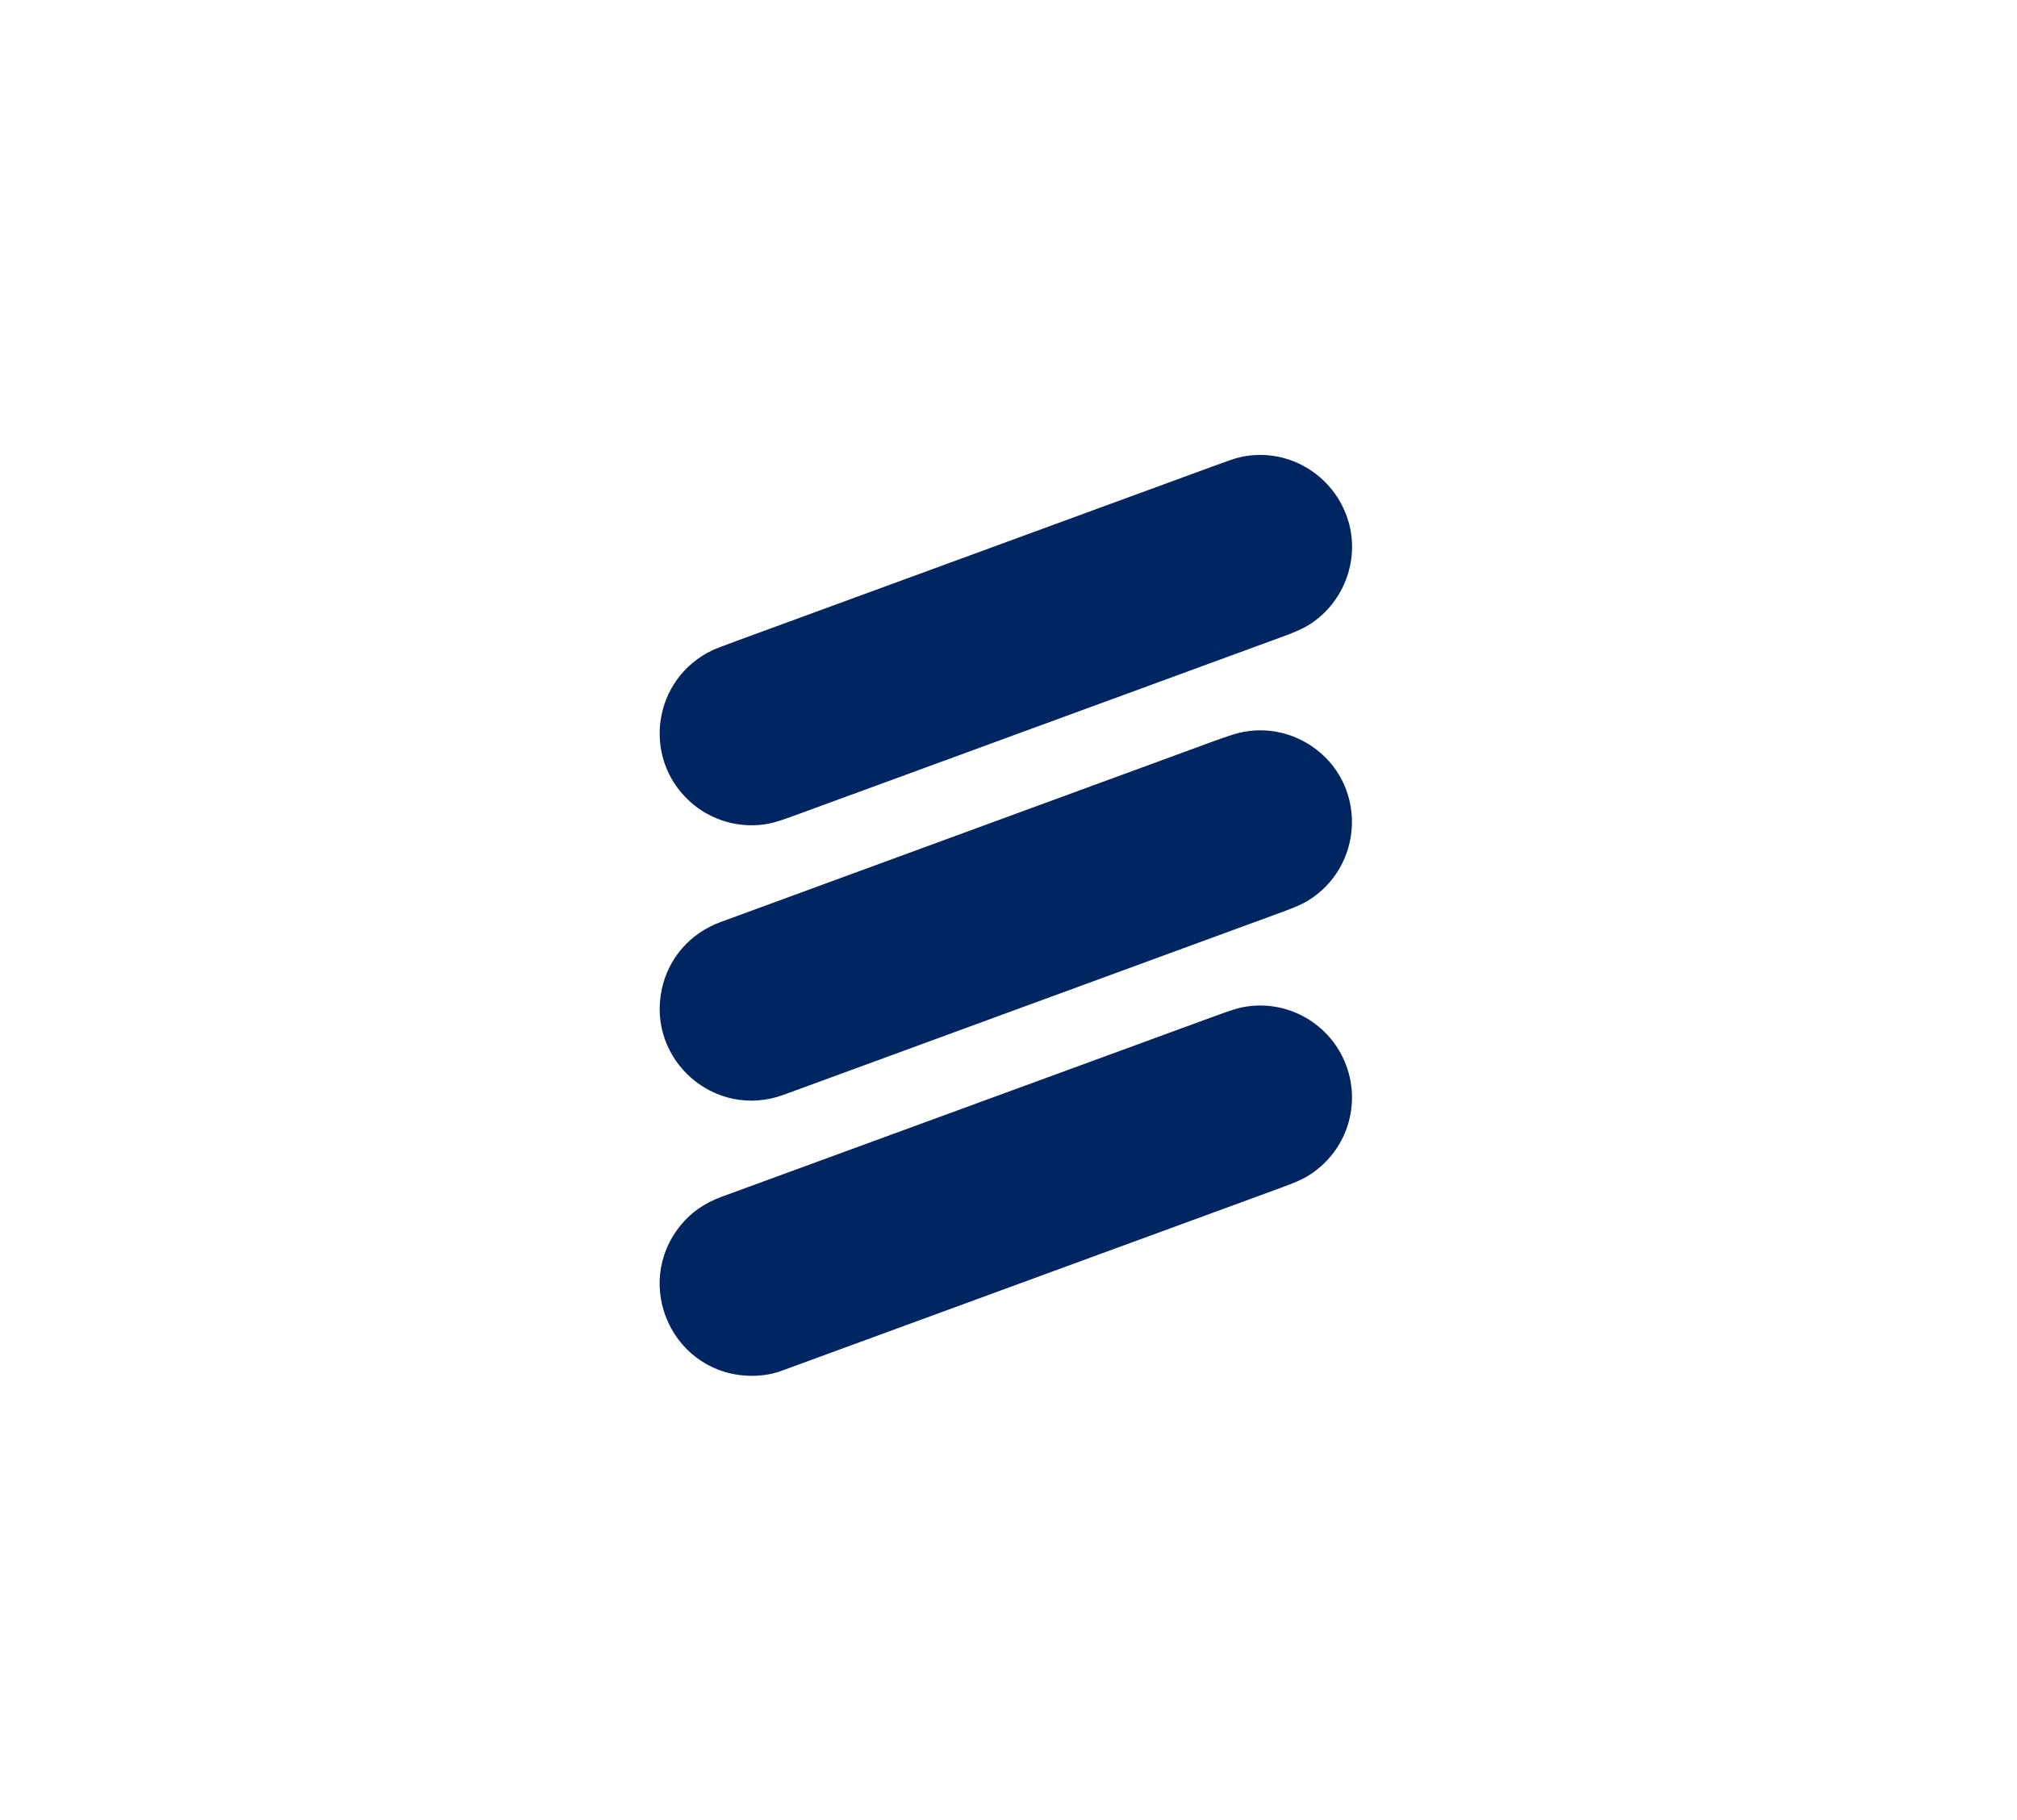<svg xmlns="http://www.w3.org/2000/svg" viewBox="0 0 1524 1375"><path fill="#002661" d="M520.66 605.09c-36.02-33.49-26.89-92.33 17.33-113.61q3.28-1.58 18.64-7.21 179.85-65.96 359.72-131.86 15.37-5.64 18.89-6.53c36.02-9.19 72.78 12.15 83.48 47.72 9.14 30.38-4.14 63.76-31.57 79.68q-5.58 3.24-18.33 7.91-184.33 67.59-368.67 135.14-13.47 4.94-19.04 6.02c-21.65 4.2-44.23-2.17-60.45-17.26ZM592.05 827.29c-51.71 18.95-103.11-26.12-92.12-79.35 4.9-23.73 21.59-42.8 44.37-51.15q186.31-68.33 372.61-136.68 7.26-2.66 14.62-5.01c21.74-6.96 45.23-2.53 63.18 11.34 38.35 29.62 34.94 88.7-6.41 114.11q-5.84 3.59-18.23 8.13-188.99 69.34-378.02 138.61ZM568.44 1039.61c-59.39.18-91.38-68.28-54-113.94q11.75-14.36 30.53-21.24 186.96-68.48 373.9-136.97 13.71-5.02 19-6.15c32.22-6.89 65.21 10.28 78.13 40.84 13.54 32.01 1.57 68.84-28.35 86.79q-5.65 3.39-18.28 8.02-189.5 69.51-379.03 138.94-10.03 3.68-21.9 3.71Z"/></svg>